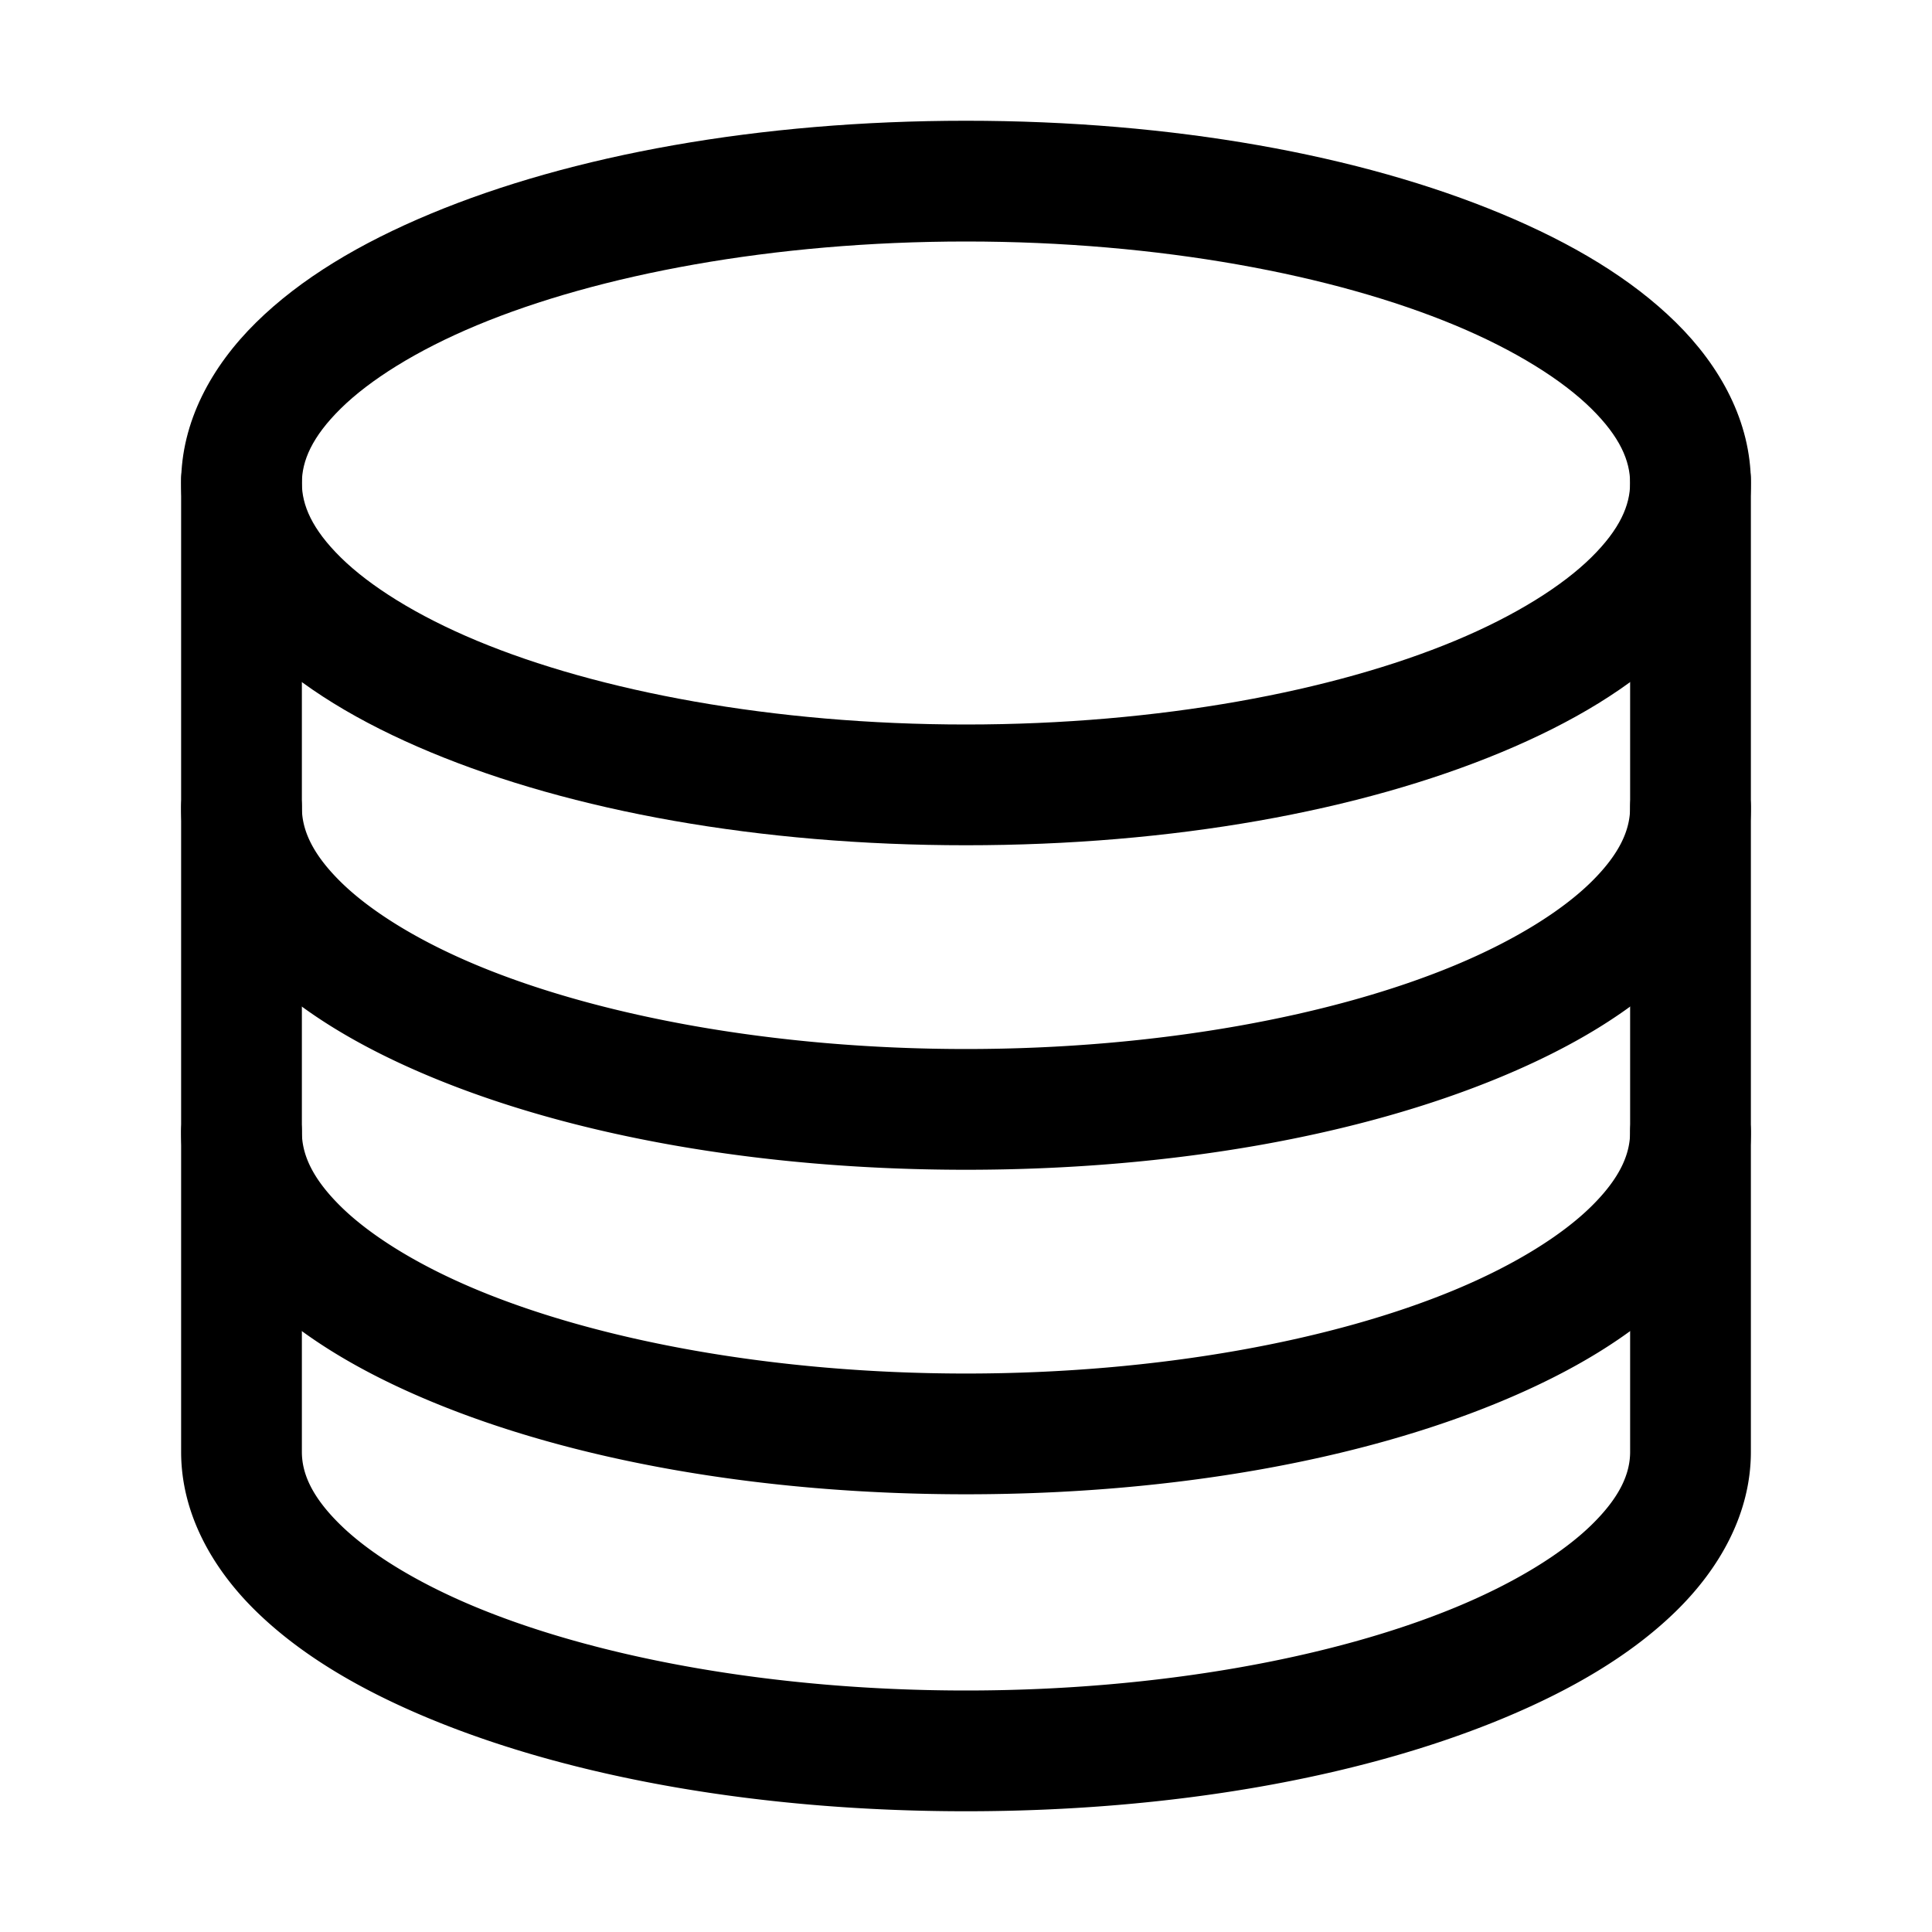 <?xml version="1.0" encoding="UTF-8" standalone="no"?>
<svg
   xmlns:dc="http://purl.org/dc/elements/1.1/"
   xmlns:cc="http://creativecommons.org/ns#"
   xmlns:rdf="http://www.w3.org/1999/02/22-rdf-syntax-ns#"
   xmlns:svg="http://www.w3.org/2000/svg"
   xmlns="http://www.w3.org/2000/svg"
   xmlns:sodipodi="http://sodipodi.sourceforge.net/DTD/sodipodi-0.dtd"
   xmlns:inkscape="http://www.inkscape.org/namespaces/inkscape"
   class="ionicon"
   viewBox="0 0 512 512"
   version="1.1"
   id="svg10"
   sodipodi:docname="server-outline.svg"
   inkscape:version="1.0.2 (e86c8708, 2021-01-15)">
  <defs
     id="defs14" />
  <sodipodi:namedview
     pagecolor="#ffffff"
     bordercolor="#666666"
     borderopacity="1"
     objecttolerance="10"
     gridtolerance="10"
     guidetolerance="10"
     inkscape:pageopacity="0"
     inkscape:pageshadow="2"
     inkscape:window-width="689"
     inkscape:window-height="480"
     id="namedview12"
     showgrid="false"
     inkscape:zoom="1.3027344"
     inkscape:cx="256"
     inkscape:cy="256"
     inkscape:window-x="44"
     inkscape:window-y="25"
     inkscape:window-maximized="0"
     inkscape:current-layer="svg10" />
  <title
     id="title2">Server</title>
  <path
     style="color:#000000;font-style:normal;font-variant:normal;font-weight:normal;font-stretch:normal;font-size:medium;line-height:normal;font-family:sans-serif;font-variant-ligatures:normal;font-variant-position:normal;font-variant-caps:normal;font-variant-numeric:normal;font-variant-alternates:normal;font-variant-east-asian:normal;font-feature-settings:normal;font-variation-settings:normal;text-indent:0;text-align:start;text-decoration:none;text-decoration-line:none;text-decoration-style:solid;text-decoration-color:#000000;letter-spacing:normal;word-spacing:normal;text-transform:none;writing-mode:lr-tb;direction:ltr;text-orientation:mixed;dominant-baseline:auto;baseline-shift:baseline;text-anchor:start;white-space:normal;shape-padding:0;shape-margin:0;inline-size:0;clip-rule:nonzero;display:inline;overflow:visible;visibility:visible;isolation:auto;mix-blend-mode:normal;color-interpolation:sRGB;color-interpolation-filters:linearRGB;solid-color:#000000;solid-opacity:1;vector-effect:none;fill:currentColor;fill-opacity:1;fill-rule:nonzero;stroke:none;stroke-linecap:round;stroke-linejoin:miter;stroke-miterlimit:10;stroke-dasharray:none;stroke-dashoffset:0;stroke-opacity:1;color-rendering:auto;image-rendering:auto;shape-rendering:auto;text-rendering:auto;enable-background:accumulate;stop-color:#000000;stop-opacity:1;opacity:1"
     d="M 256 32 C 201.179 32 151.494 41.074 114.082 56.662 C 95.376 64.456 79.651 73.847 67.859 85.463 C 56.068 97.079 48 111.766 48 128 C 48 144.234 56.068 158.921 67.859 170.537 C 79.651 182.153 95.376 191.544 114.082 199.338 C 151.494 214.926 201.179 224 256 224 C 310.821 224 360.506 214.926 397.918 199.338 C 416.624 191.544 432.349 182.153 444.141 170.537 C 455.932 158.921 464 144.234 464 128 C 464 111.766 455.932 97.079 444.141 85.463 C 432.349 73.847 416.624 64.456 397.918 56.662 C 360.506 41.074 310.821 32 256 32 z M 256 64 C 307.218 64 353.533 72.835 385.611 86.201 C 401.65 92.884 414.044 100.732 421.684 108.258 C 429.323 115.784 432 122.143 432 128 C 432 133.857 429.323 140.216 421.684 147.742 C 414.044 155.268 401.65 163.116 385.611 169.799 C 353.533 183.165 307.218 192 256 192 C 204.782 192 158.467 183.165 126.389 169.799 C 110.35 163.116 97.956 155.268 90.316 147.742 C 82.677 140.216 80 133.857 80 128 C 80 122.143 82.677 115.784 90.316 108.258 C 97.956 100.732 110.35 92.884 126.389 86.201 C 158.467 72.835 204.782 64 256 64 z "
     id="ellipse4" />
  <path
     style="color:#000000;font-style:normal;font-variant:normal;font-weight:normal;font-stretch:normal;font-size:medium;line-height:normal;font-family:sans-serif;font-variant-ligatures:normal;font-variant-position:normal;font-variant-caps:normal;font-variant-numeric:normal;font-variant-alternates:normal;font-variant-east-asian:normal;font-feature-settings:normal;font-variation-settings:normal;text-indent:0;text-align:start;text-decoration:none;text-decoration-line:none;text-decoration-style:solid;text-decoration-color:#000000;letter-spacing:normal;word-spacing:normal;text-transform:none;writing-mode:lr-tb;direction:ltr;text-orientation:mixed;dominant-baseline:auto;baseline-shift:baseline;text-anchor:start;white-space:normal;shape-padding:0;shape-margin:0;inline-size:0;clip-rule:nonzero;display:inline;overflow:visible;visibility:visible;isolation:auto;mix-blend-mode:normal;color-interpolation:sRGB;color-interpolation-filters:linearRGB;solid-color:#000000;solid-opacity:1;vector-effect:none;fill:currentColor;fill-opacity:1;fill-rule:nonzero;stroke:none;stroke-linecap:round;stroke-linejoin:miter;stroke-miterlimit:10;stroke-dasharray:none;stroke-dashoffset:0;stroke-opacity:1;color-rendering:auto;image-rendering:auto;shape-rendering:auto;text-rendering:auto;enable-background:accumulate;stop-color:#000000;stop-opacity:1;opacity:1"
     d="M 64 198 A 16 16 0 0 0 48 214 C 48 230.236 56.072 244.924 67.867 256.539 C 79.662 268.154 95.39 277.544 114.098 285.338 C 151.514 300.926 201.198 310 256 310 C 310.802 310 360.486 300.926 397.902 285.338 C 416.61 277.544 432.338 268.154 444.133 256.539 C 455.928 244.924 464 230.236 464 214 A 16 16 0 0 0 448 198 A 16 16 0 0 0 432 214 C 432 219.854 429.322 226.212 421.68 233.738 C 414.037 241.265 401.64 249.115 385.598 255.799 C 353.514 269.166 307.198 278 256 278 C 204.802 278 158.486 269.166 126.402 255.799 C 110.36 249.115 97.963 241.265 90.32 233.738 C 82.678 226.212 80 219.854 80 214 A 16 16 0 0 0 64 198 z M 64 284 A 16 16 0 0 0 48 300 C 48 316.236 56.072 330.924 67.867 342.539 C 79.662 354.154 95.39 363.544 114.098 371.338 C 151.514 386.926 201.198 396 256 396 C 310.802 396 360.486 386.926 397.902 371.338 C 416.61 363.544 432.338 354.154 444.133 342.539 C 455.928 330.924 464 316.236 464 300 A 16 16 0 0 0 448 284 A 16 16 0 0 0 432 300 C 432 305.854 429.322 312.212 421.68 319.738 C 414.037 327.265 401.64 335.115 385.598 341.799 C 353.514 355.166 307.198 364 256 364 C 204.802 364 158.486 355.166 126.402 341.799 C 110.36 335.115 97.963 327.265 90.32 319.738 C 82.678 312.212 80 305.854 80 300 A 16 16 0 0 0 64 284 z "
     id="path6" />
  <path
     style="color:#000000;font-style:normal;font-variant:normal;font-weight:normal;font-stretch:normal;font-size:medium;line-height:normal;font-family:sans-serif;font-variant-ligatures:normal;font-variant-position:normal;font-variant-caps:normal;font-variant-numeric:normal;font-variant-alternates:normal;font-variant-east-asian:normal;font-feature-settings:normal;font-variation-settings:normal;text-indent:0;text-align:start;text-decoration:none;text-decoration-line:none;text-decoration-style:solid;text-decoration-color:#000000;letter-spacing:normal;word-spacing:normal;text-transform:none;writing-mode:lr-tb;direction:ltr;text-orientation:mixed;dominant-baseline:auto;baseline-shift:baseline;text-anchor:start;white-space:normal;shape-padding:0;shape-margin:0;inline-size:0;clip-rule:nonzero;display:inline;overflow:visible;visibility:visible;isolation:auto;mix-blend-mode:normal;color-interpolation:sRGB;color-interpolation-filters:linearRGB;solid-color:#000000;solid-opacity:1;vector-effect:none;fill:currentColor;fill-opacity:1;fill-rule:nonzero;stroke:none;stroke-linecap:round;stroke-linejoin:miter;stroke-miterlimit:10;stroke-dasharray:none;stroke-dashoffset:0;stroke-opacity:1;color-rendering:auto;image-rendering:auto;shape-rendering:auto;text-rendering:auto;enable-background:accumulate;stop-color:#000000;stop-opacity:1;opacity:1"
     d="M 64 111.24 A 16 16 0 0 0 48 127.24 L 48 384.76 C 48 400.94 56.118 415.543 67.922 427.057 C 79.726 438.571 95.446 447.863 114.146 455.58 C 151.548 471.014 201.215 480 256 480 C 310.785 480 360.452 471.014 397.854 455.58 C 416.554 447.863 432.274 438.571 444.078 427.057 C 455.882 415.543 464 400.94 464 384.76 L 464 127.24 A 16 16 0 0 0 448 111.24 A 16 16 0 0 0 432 127.24 L 432 384.76 C 432 390.459 429.368 396.702 421.734 404.148 C 414.101 411.594 401.696 419.377 385.646 426 C 353.548 439.246 307.215 448 256 448 C 204.785 448 158.452 439.246 126.354 426 C 110.304 419.377 97.899 411.594 90.266 404.148 C 82.632 396.702 80 390.459 80 384.76 L 80 127.24 A 16 16 0 0 0 64 111.24 z "
     id="path8" />
</svg>
